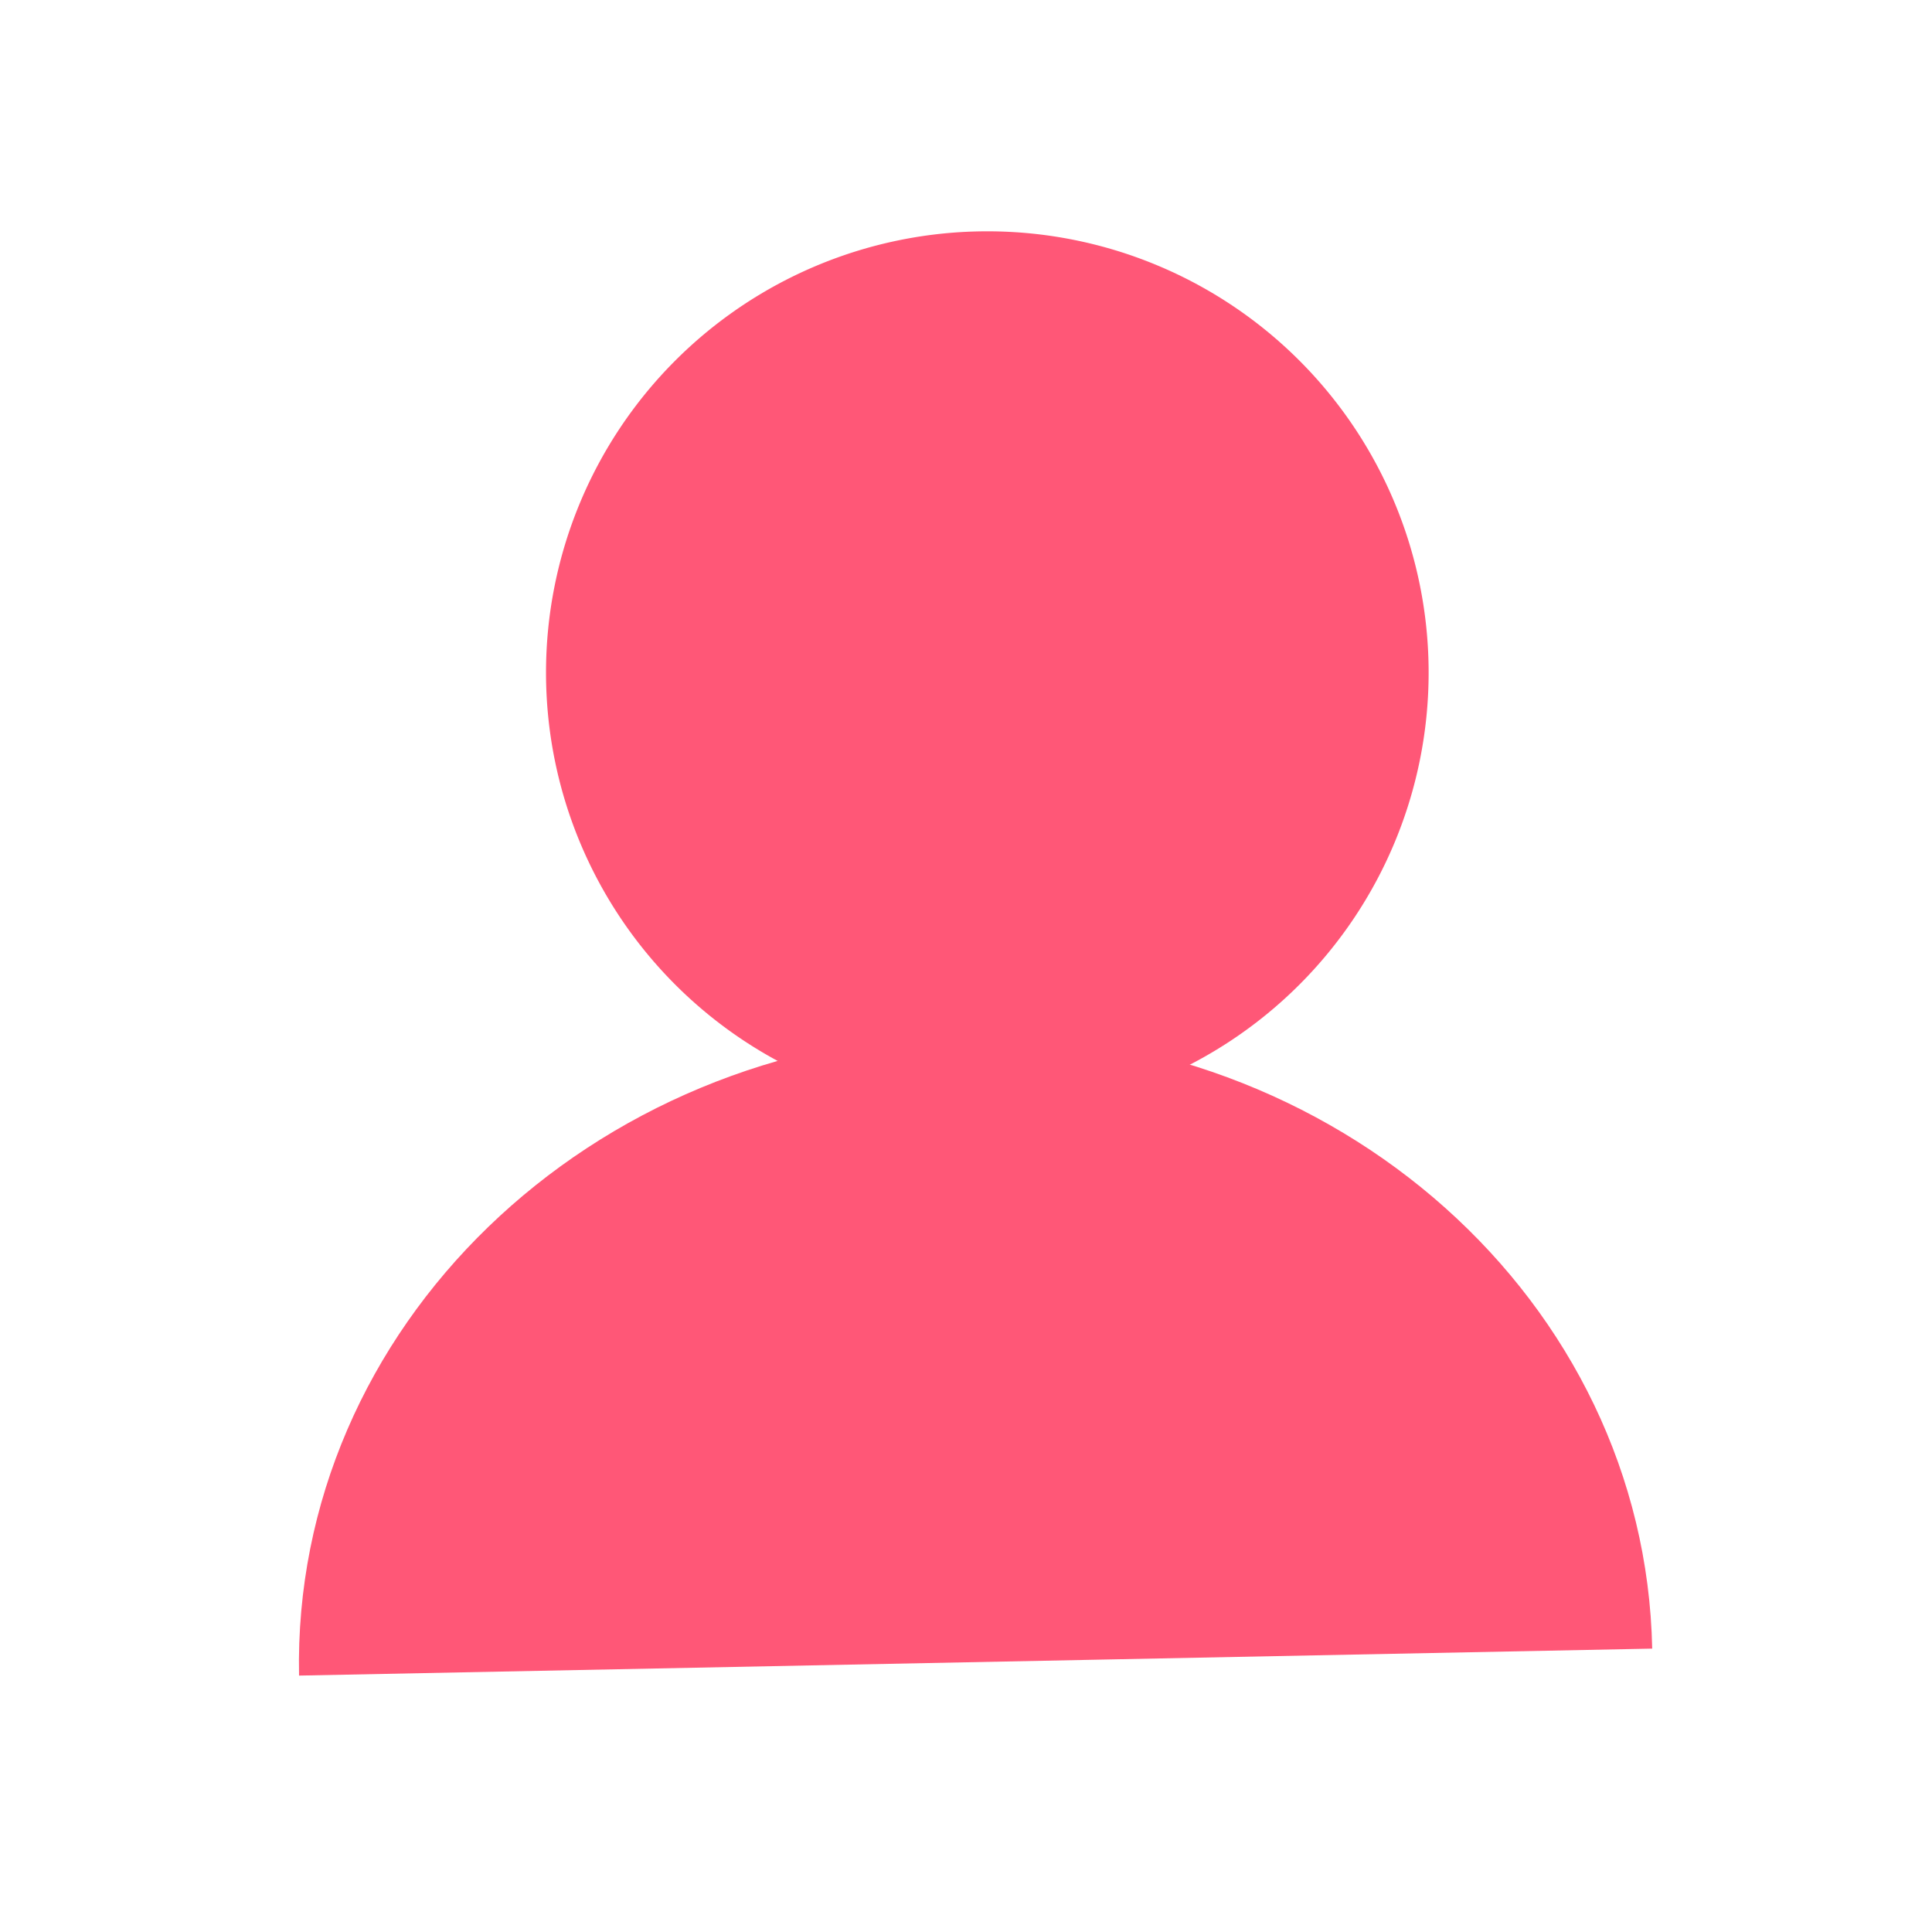 <?xml version="1.0" standalone="no"?><!DOCTYPE svg PUBLIC "-//W3C//DTD SVG 1.1//EN" "http://www.w3.org/Graphics/SVG/1.1/DTD/svg11.dtd"><svg class="icon" width="200px" height="200.00px" viewBox="0 0 1024 1024" version="1.1" xmlns="http://www.w3.org/2000/svg"><path d="M523.3 356.5m-233.9 0a233.9 233.9 0 1 0 467.8 0 233.9 233.9 0 1 0-467.8 0Z" fill="#ff5777" /><path d="M875.7 873.8C872 689.7 708.5 543.6 510.4 547.6S154.8 704 158.5 888.1l717.2-14.3z" fill="#ff5777" /></svg>